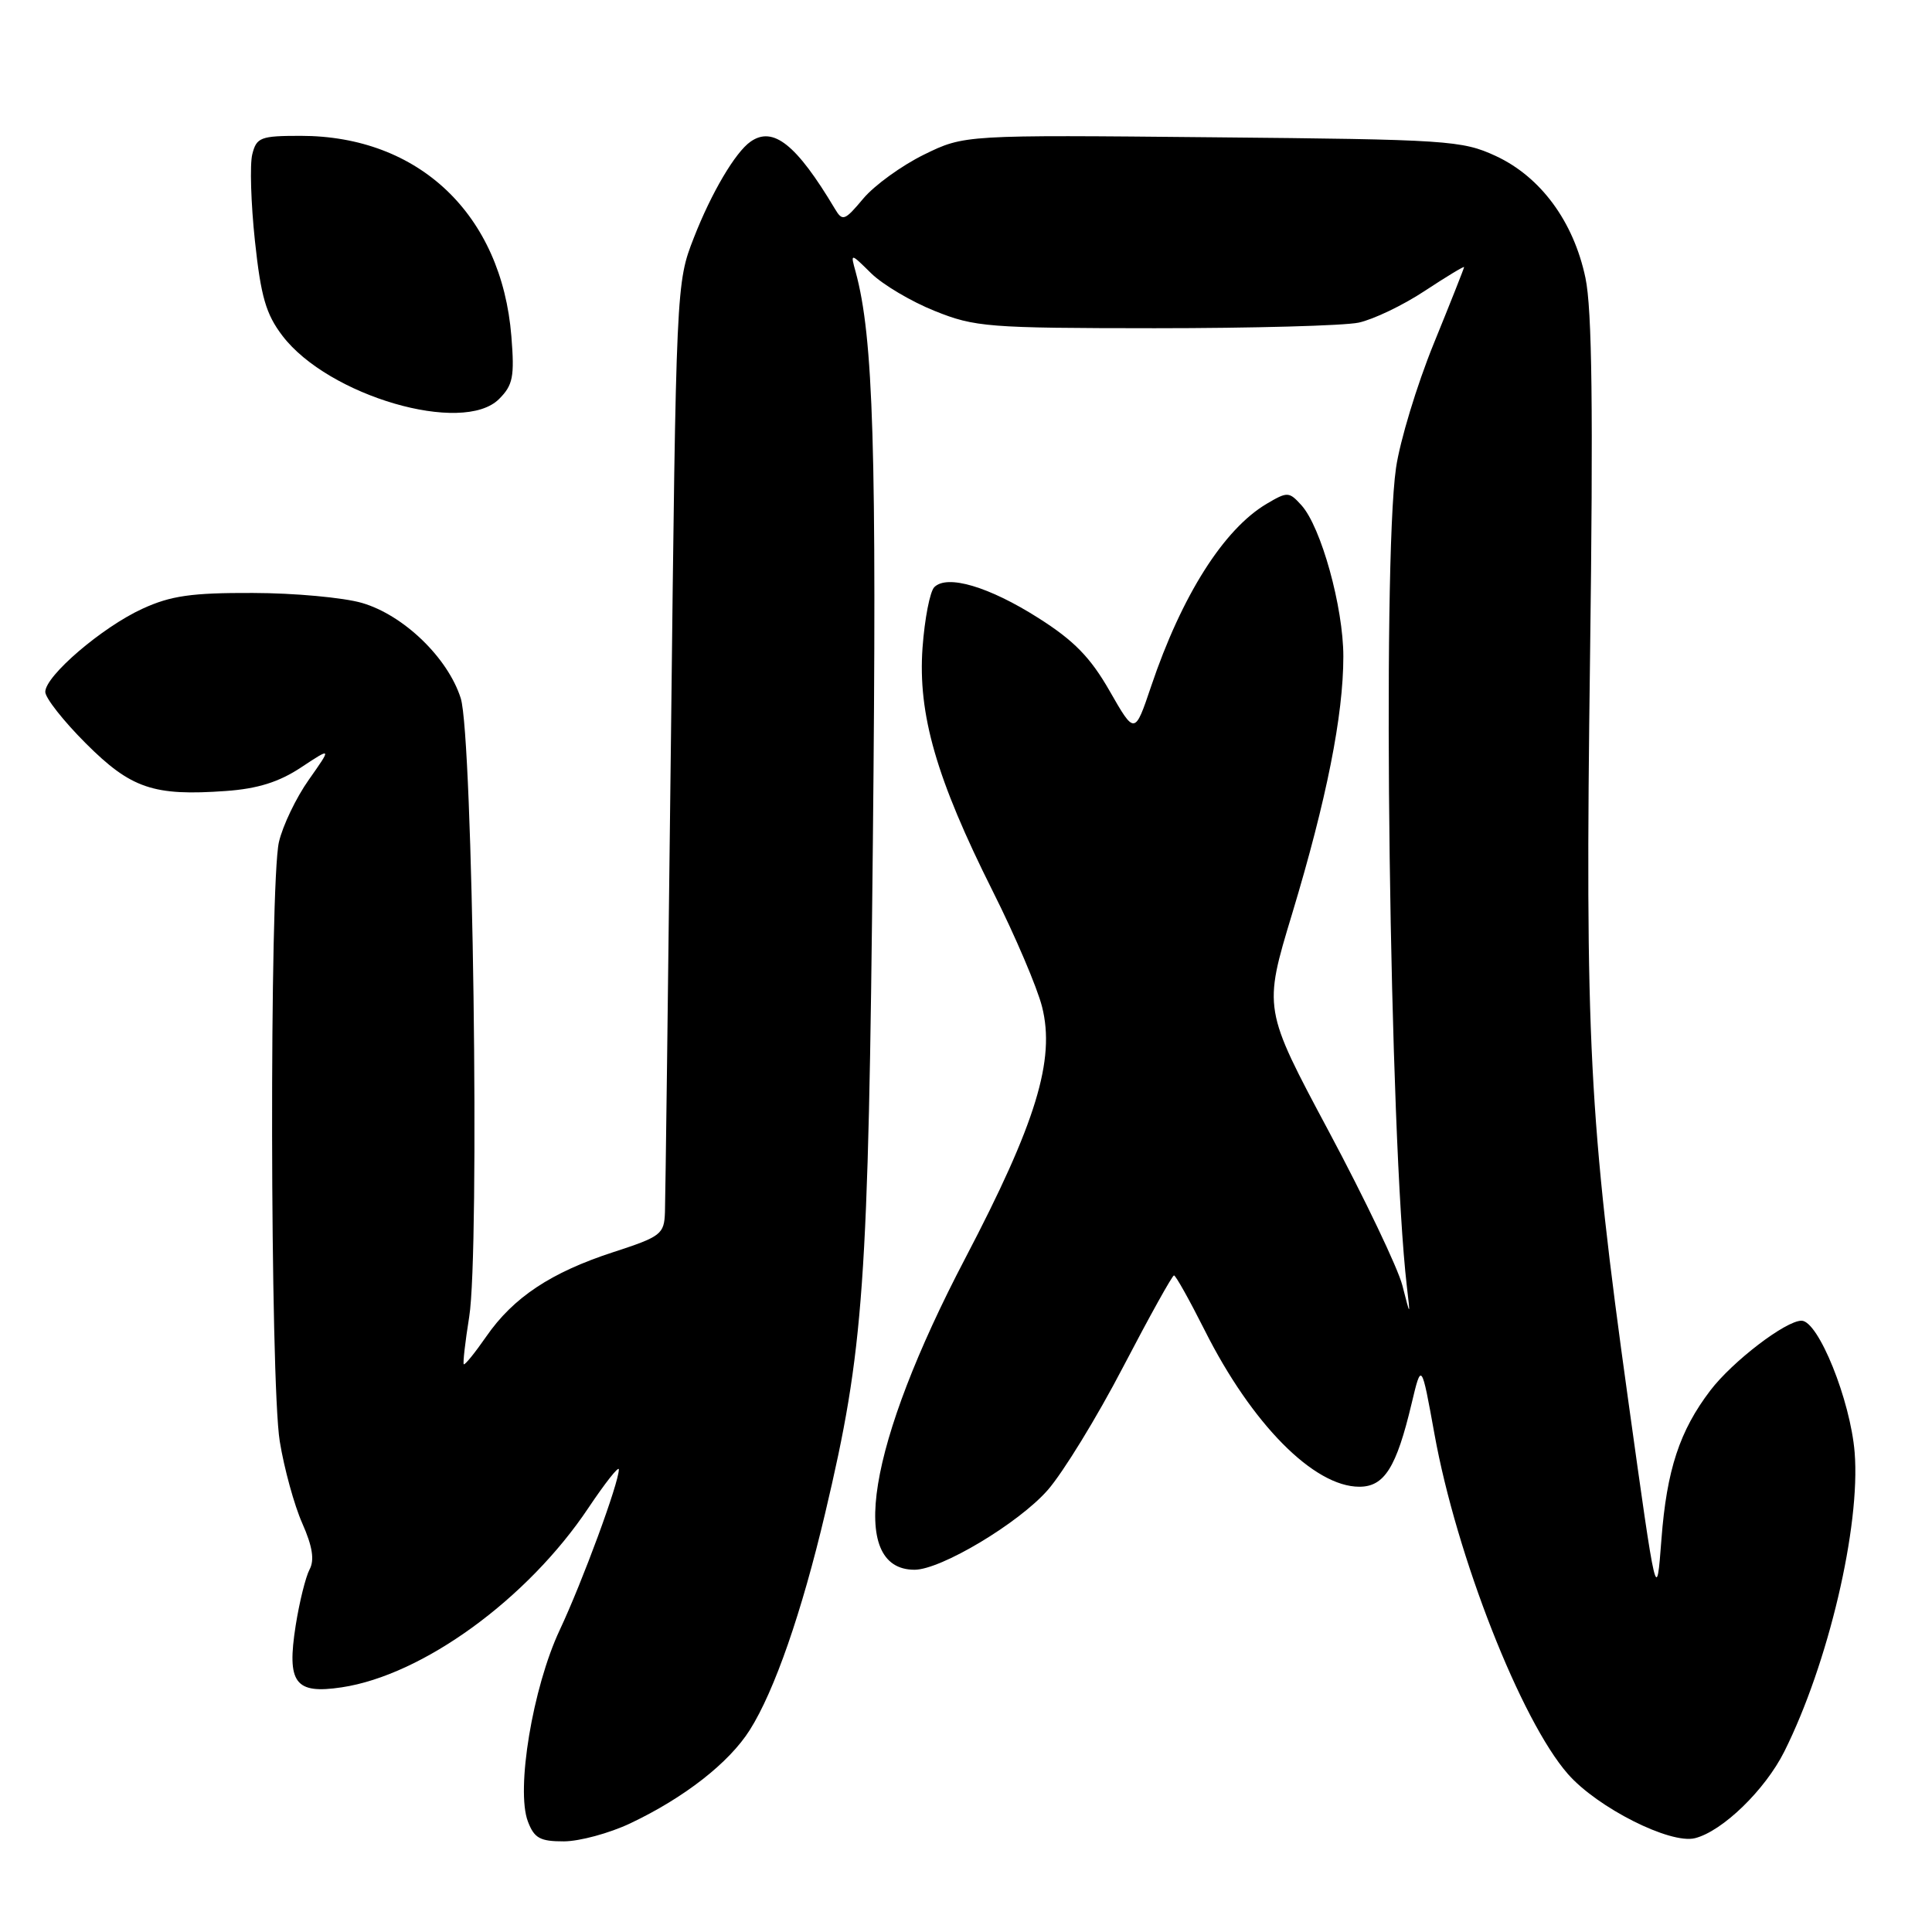 <?xml version="1.0" encoding="UTF-8" standalone="no"?>
<!DOCTYPE svg PUBLIC "-//W3C//DTD SVG 1.1//EN" "http://www.w3.org/Graphics/SVG/1.1/DTD/svg11.dtd" >
<svg xmlns="http://www.w3.org/2000/svg" xmlns:xlink="http://www.w3.org/1999/xlink" version="1.1" viewBox="0 0 256 256">
 <g >
 <path fill="currentColor"
d=" M 83.50 241.61 C 90.68 238.21 96.61 233.58 99.36 229.22 C 102.62 224.06 106.23 213.67 109.34 200.50 C 114.48 178.74 115.06 170.56 115.66 111.50 C 116.19 59.63 115.74 44.66 113.37 36.00 C 112.68 33.50 112.68 33.50 115.44 36.22 C 116.96 37.71 120.75 39.96 123.85 41.20 C 129.16 43.34 130.91 43.48 153.00 43.49 C 165.93 43.49 178.09 43.16 180.03 42.75 C 181.97 42.33 185.91 40.45 188.78 38.55 C 191.65 36.66 194.00 35.24 194.00 35.39 C 194.00 35.54 192.18 40.13 189.96 45.58 C 187.74 51.04 185.50 58.42 184.98 62.00 C 183.12 74.87 184.12 150.75 186.42 170.50 C 186.89 174.50 186.89 174.50 185.82 170.32 C 185.23 168.03 180.84 158.84 176.07 149.91 C 167.40 133.68 167.40 133.68 171.21 121.09 C 175.78 105.95 178.00 94.80 178.00 86.98 C 178.00 80.47 175.05 69.81 172.44 66.94 C 170.81 65.14 170.59 65.13 167.85 66.75 C 162.16 70.11 156.59 78.90 152.53 90.94 C 150.36 97.37 150.36 97.37 147.04 91.57 C 144.49 87.11 142.31 84.88 137.61 81.90 C 131.05 77.73 125.51 76.09 123.80 77.80 C 123.22 78.38 122.52 81.99 122.24 85.83 C 121.61 94.66 124.07 103.18 131.55 118.10 C 134.51 123.99 137.45 130.89 138.08 133.41 C 139.85 140.42 137.29 148.79 127.90 166.73 C 114.96 191.44 112.27 208.00 121.18 208.00 C 124.67 208.00 134.97 201.84 138.82 197.45 C 140.84 195.15 145.35 187.80 148.82 181.13 C 152.30 174.46 155.33 169.00 155.56 169.00 C 155.79 169.00 157.61 172.26 159.62 176.25 C 165.85 188.67 174.09 197.00 180.12 197.00 C 183.43 197.00 185.03 194.46 187.04 186.00 C 188.35 180.50 188.35 180.50 190.07 190.00 C 192.99 206.20 201.55 228.00 207.76 235.07 C 211.67 239.53 221.31 244.39 224.59 243.57 C 228.24 242.65 233.88 237.18 236.43 232.09 C 242.26 220.43 246.54 202.26 245.75 192.45 C 245.19 185.54 240.94 175.00 238.71 175.00 C 236.61 175.00 229.57 180.39 226.63 184.24 C 222.56 189.58 220.85 194.77 220.15 203.95 C 219.50 212.50 219.50 212.50 215.74 185.50 C 210.54 148.15 210.02 137.90 210.69 87.00 C 211.12 54.31 210.96 40.99 210.08 36.82 C 208.51 29.35 204.14 23.42 198.18 20.66 C 193.73 18.61 191.86 18.48 160.64 18.19 C 127.78 17.87 127.78 17.87 122.43 20.49 C 119.50 21.93 115.88 24.54 114.40 26.30 C 111.90 29.28 111.64 29.37 110.61 27.64 C 105.53 19.13 102.44 16.67 99.45 18.77 C 97.43 20.18 94.26 25.55 91.94 31.50 C 89.60 37.48 89.59 37.73 88.91 97.50 C 88.53 130.50 88.17 158.90 88.11 160.61 C 88.01 163.54 87.61 163.85 81.25 165.92 C 73.00 168.61 68.02 171.91 64.43 177.10 C 62.93 179.26 61.59 180.92 61.45 180.77 C 61.32 180.62 61.64 177.80 62.17 174.50 C 63.59 165.69 62.66 97.58 61.05 92.52 C 59.34 87.15 53.48 81.50 47.96 79.89 C 45.51 79.18 39.00 78.58 33.50 78.57 C 25.39 78.54 22.62 78.94 18.88 80.66 C 13.54 83.10 6.00 89.56 6.00 91.68 C 6.00 92.48 8.41 95.54 11.36 98.49 C 17.36 104.49 20.34 105.50 29.94 104.81 C 34.15 104.51 36.98 103.62 39.89 101.69 C 43.96 99.00 43.96 99.00 40.92 103.32 C 39.24 105.69 37.46 109.41 36.96 111.57 C 35.69 117.06 35.78 183.03 37.07 190.99 C 37.65 194.57 38.99 199.45 40.05 201.84 C 41.41 204.91 41.69 206.71 41.02 207.96 C 40.50 208.94 39.67 212.28 39.18 215.38 C 37.98 223.03 39.09 224.51 45.28 223.58 C 56.02 221.97 69.92 211.86 77.97 199.80 C 80.19 196.49 82.00 194.19 82.00 194.71 C 82.00 196.49 77.20 209.52 74.16 216.00 C 70.59 223.60 68.34 237.14 69.95 241.36 C 70.79 243.57 71.56 244.00 74.73 243.99 C 76.80 243.98 80.75 242.91 83.50 241.61 Z  M 66.13 52.87 C 67.97 51.03 68.19 49.92 67.76 44.56 C 66.46 28.42 55.51 18.00 39.84 18.00 C 34.53 18.00 33.99 18.20 33.43 20.44 C 33.09 21.78 33.25 26.95 33.78 31.93 C 34.57 39.31 35.24 41.63 37.43 44.50 C 43.51 52.47 61.33 57.67 66.13 52.87 Z "/>
</g>
</svg>